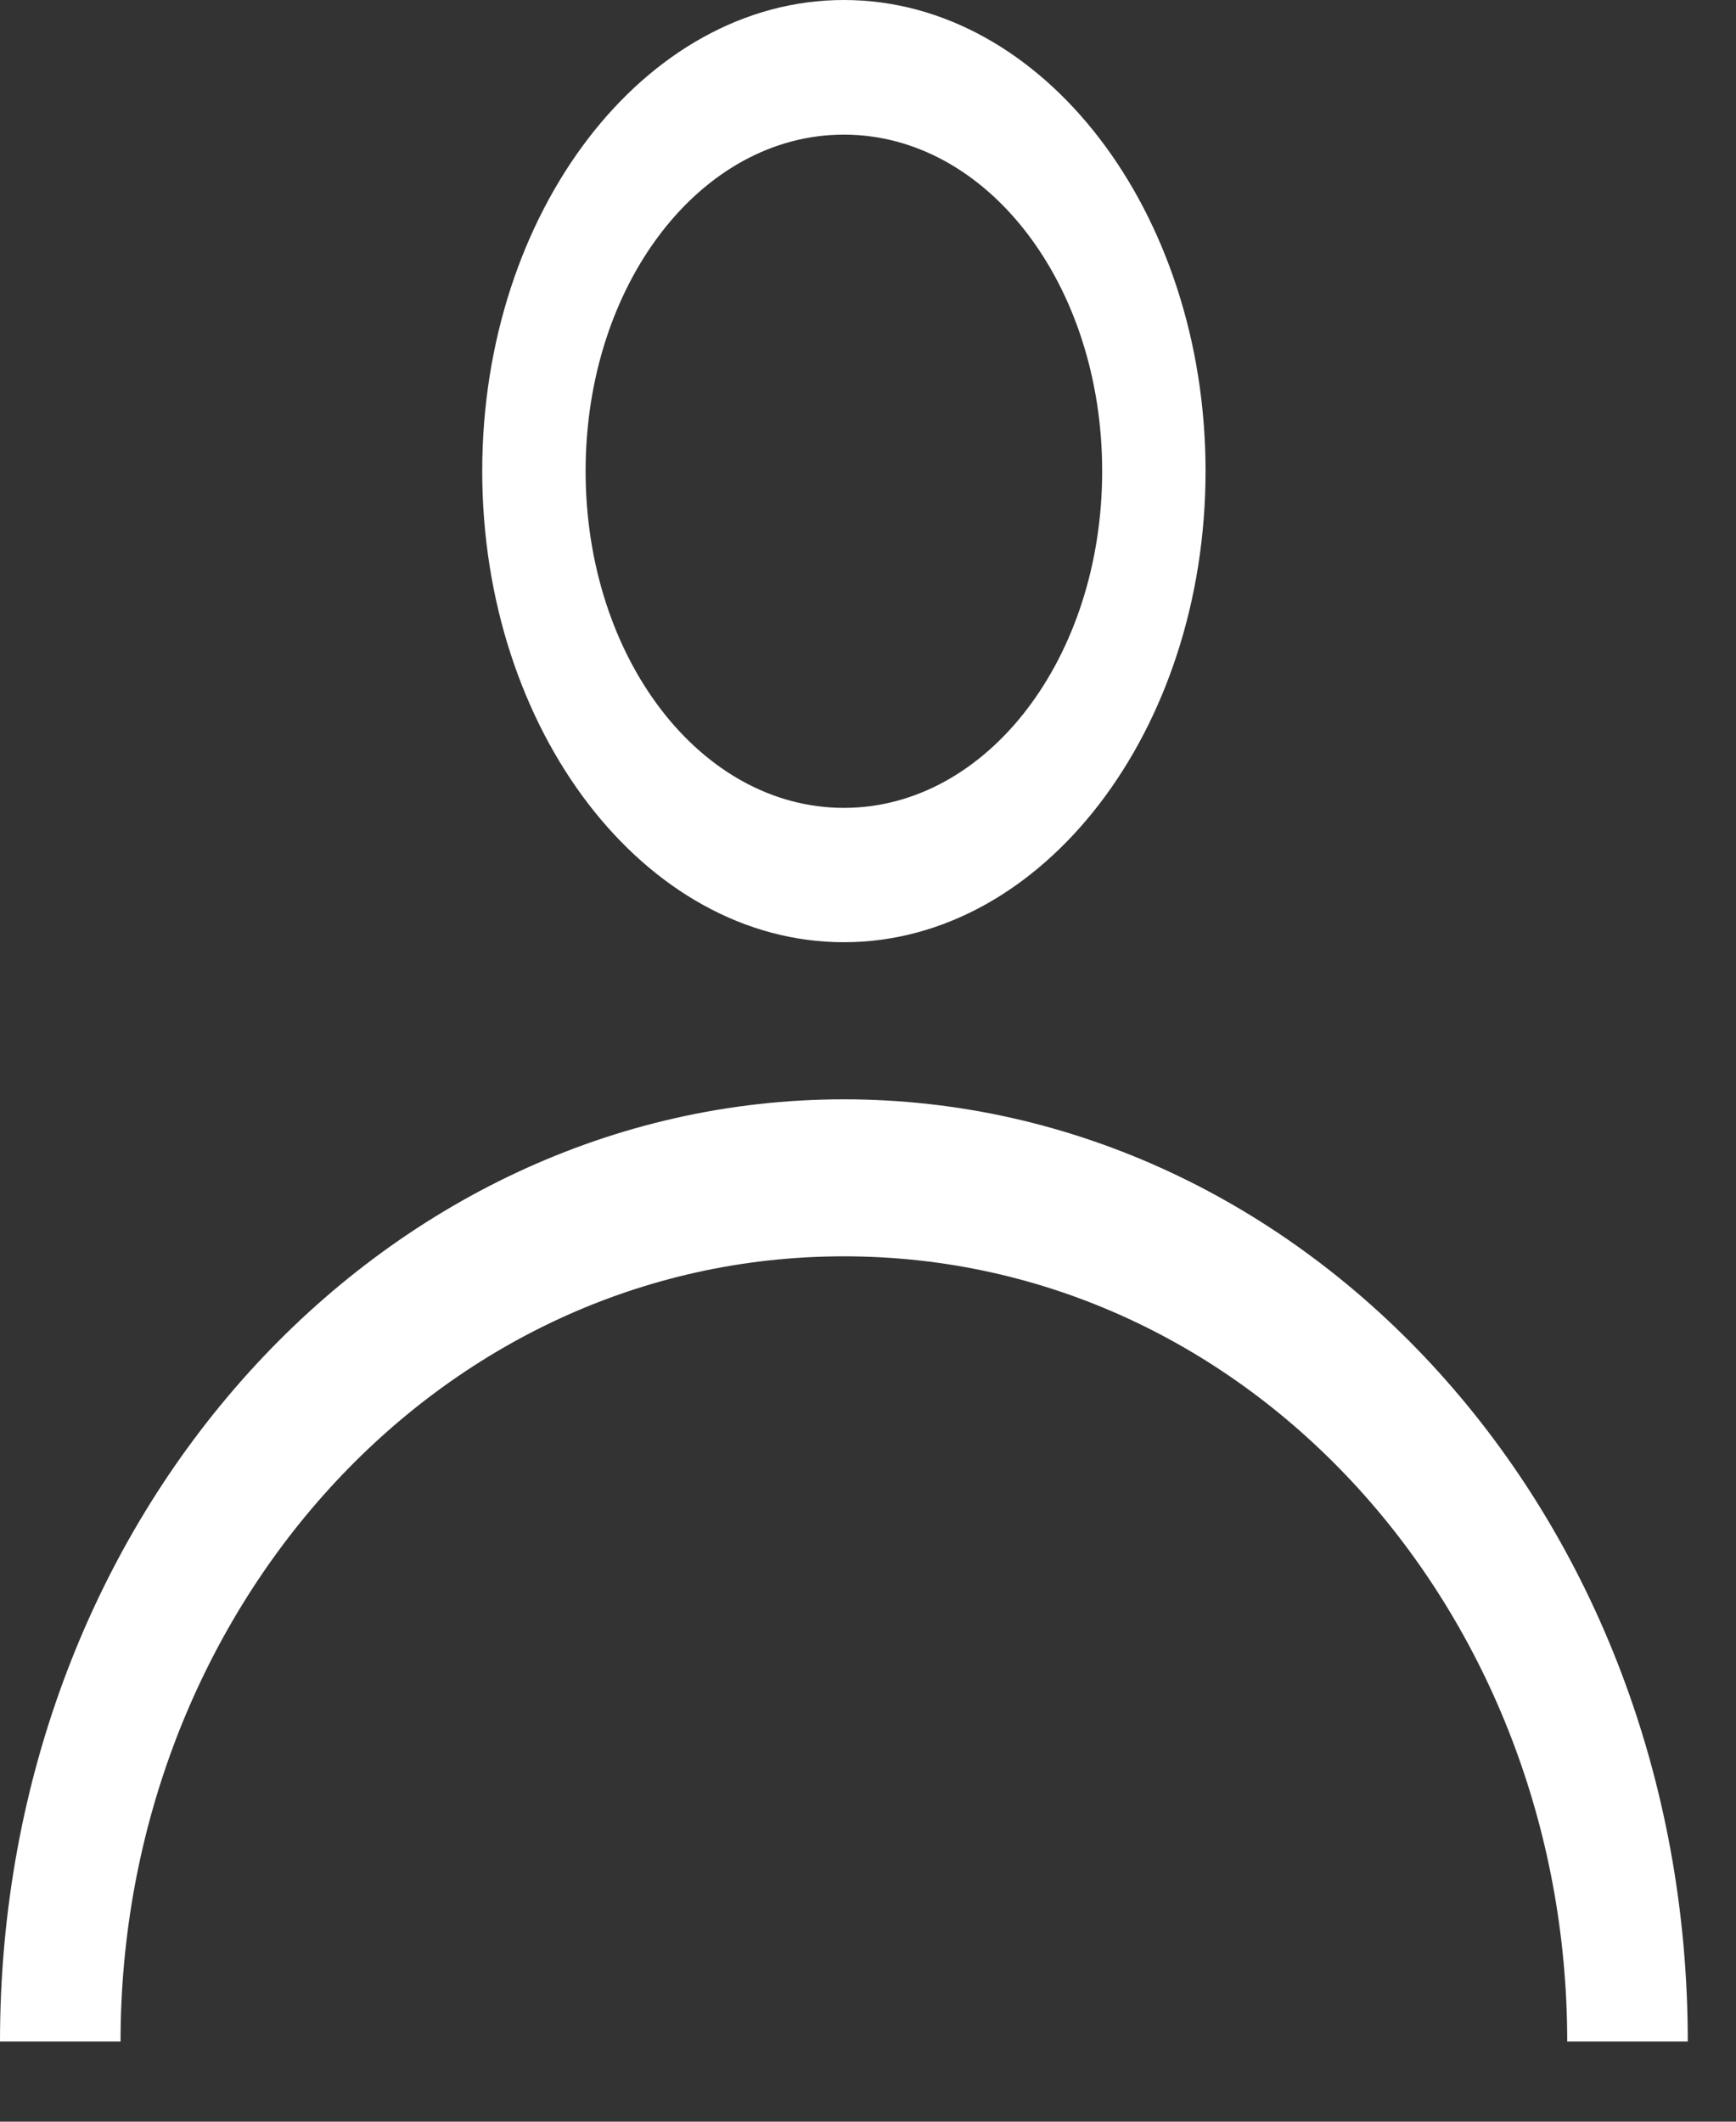 <svg width="18" height="22" viewBox="0 0 18 22" fill="none" xmlns="http://www.w3.org/2000/svg">
<rect x="0" y="0" width="18" height="22" fill="#333333" stroke="none"/>
<path d="M8.75 0C6.685 0 5 2.196 5 4.885C5 7.575 6.685 9.77 8.75 9.77C10.815 9.77 12.5 7.575 12.5 4.885C12.5 2.196 10.815 0 8.75 0ZM8.75 1.396C10.236 1.396 11.428 2.95 11.428 4.885C11.428 6.821 10.236 8.377 8.75 8.377C7.264 8.377 6.072 6.821 6.072 4.885C6.072 2.95 7.264 1.396 8.75 1.396ZM8.75 11.399C3.965 11.399 0 15.691 0 21.169H1.25C1.25 16.724 4.533 13.027 8.75 13.027C12.967 13.027 16.25 16.724 16.25 21.169H17.5C17.5 15.691 13.535 11.399 8.75 11.399Z" fill="white"/>
</svg>
